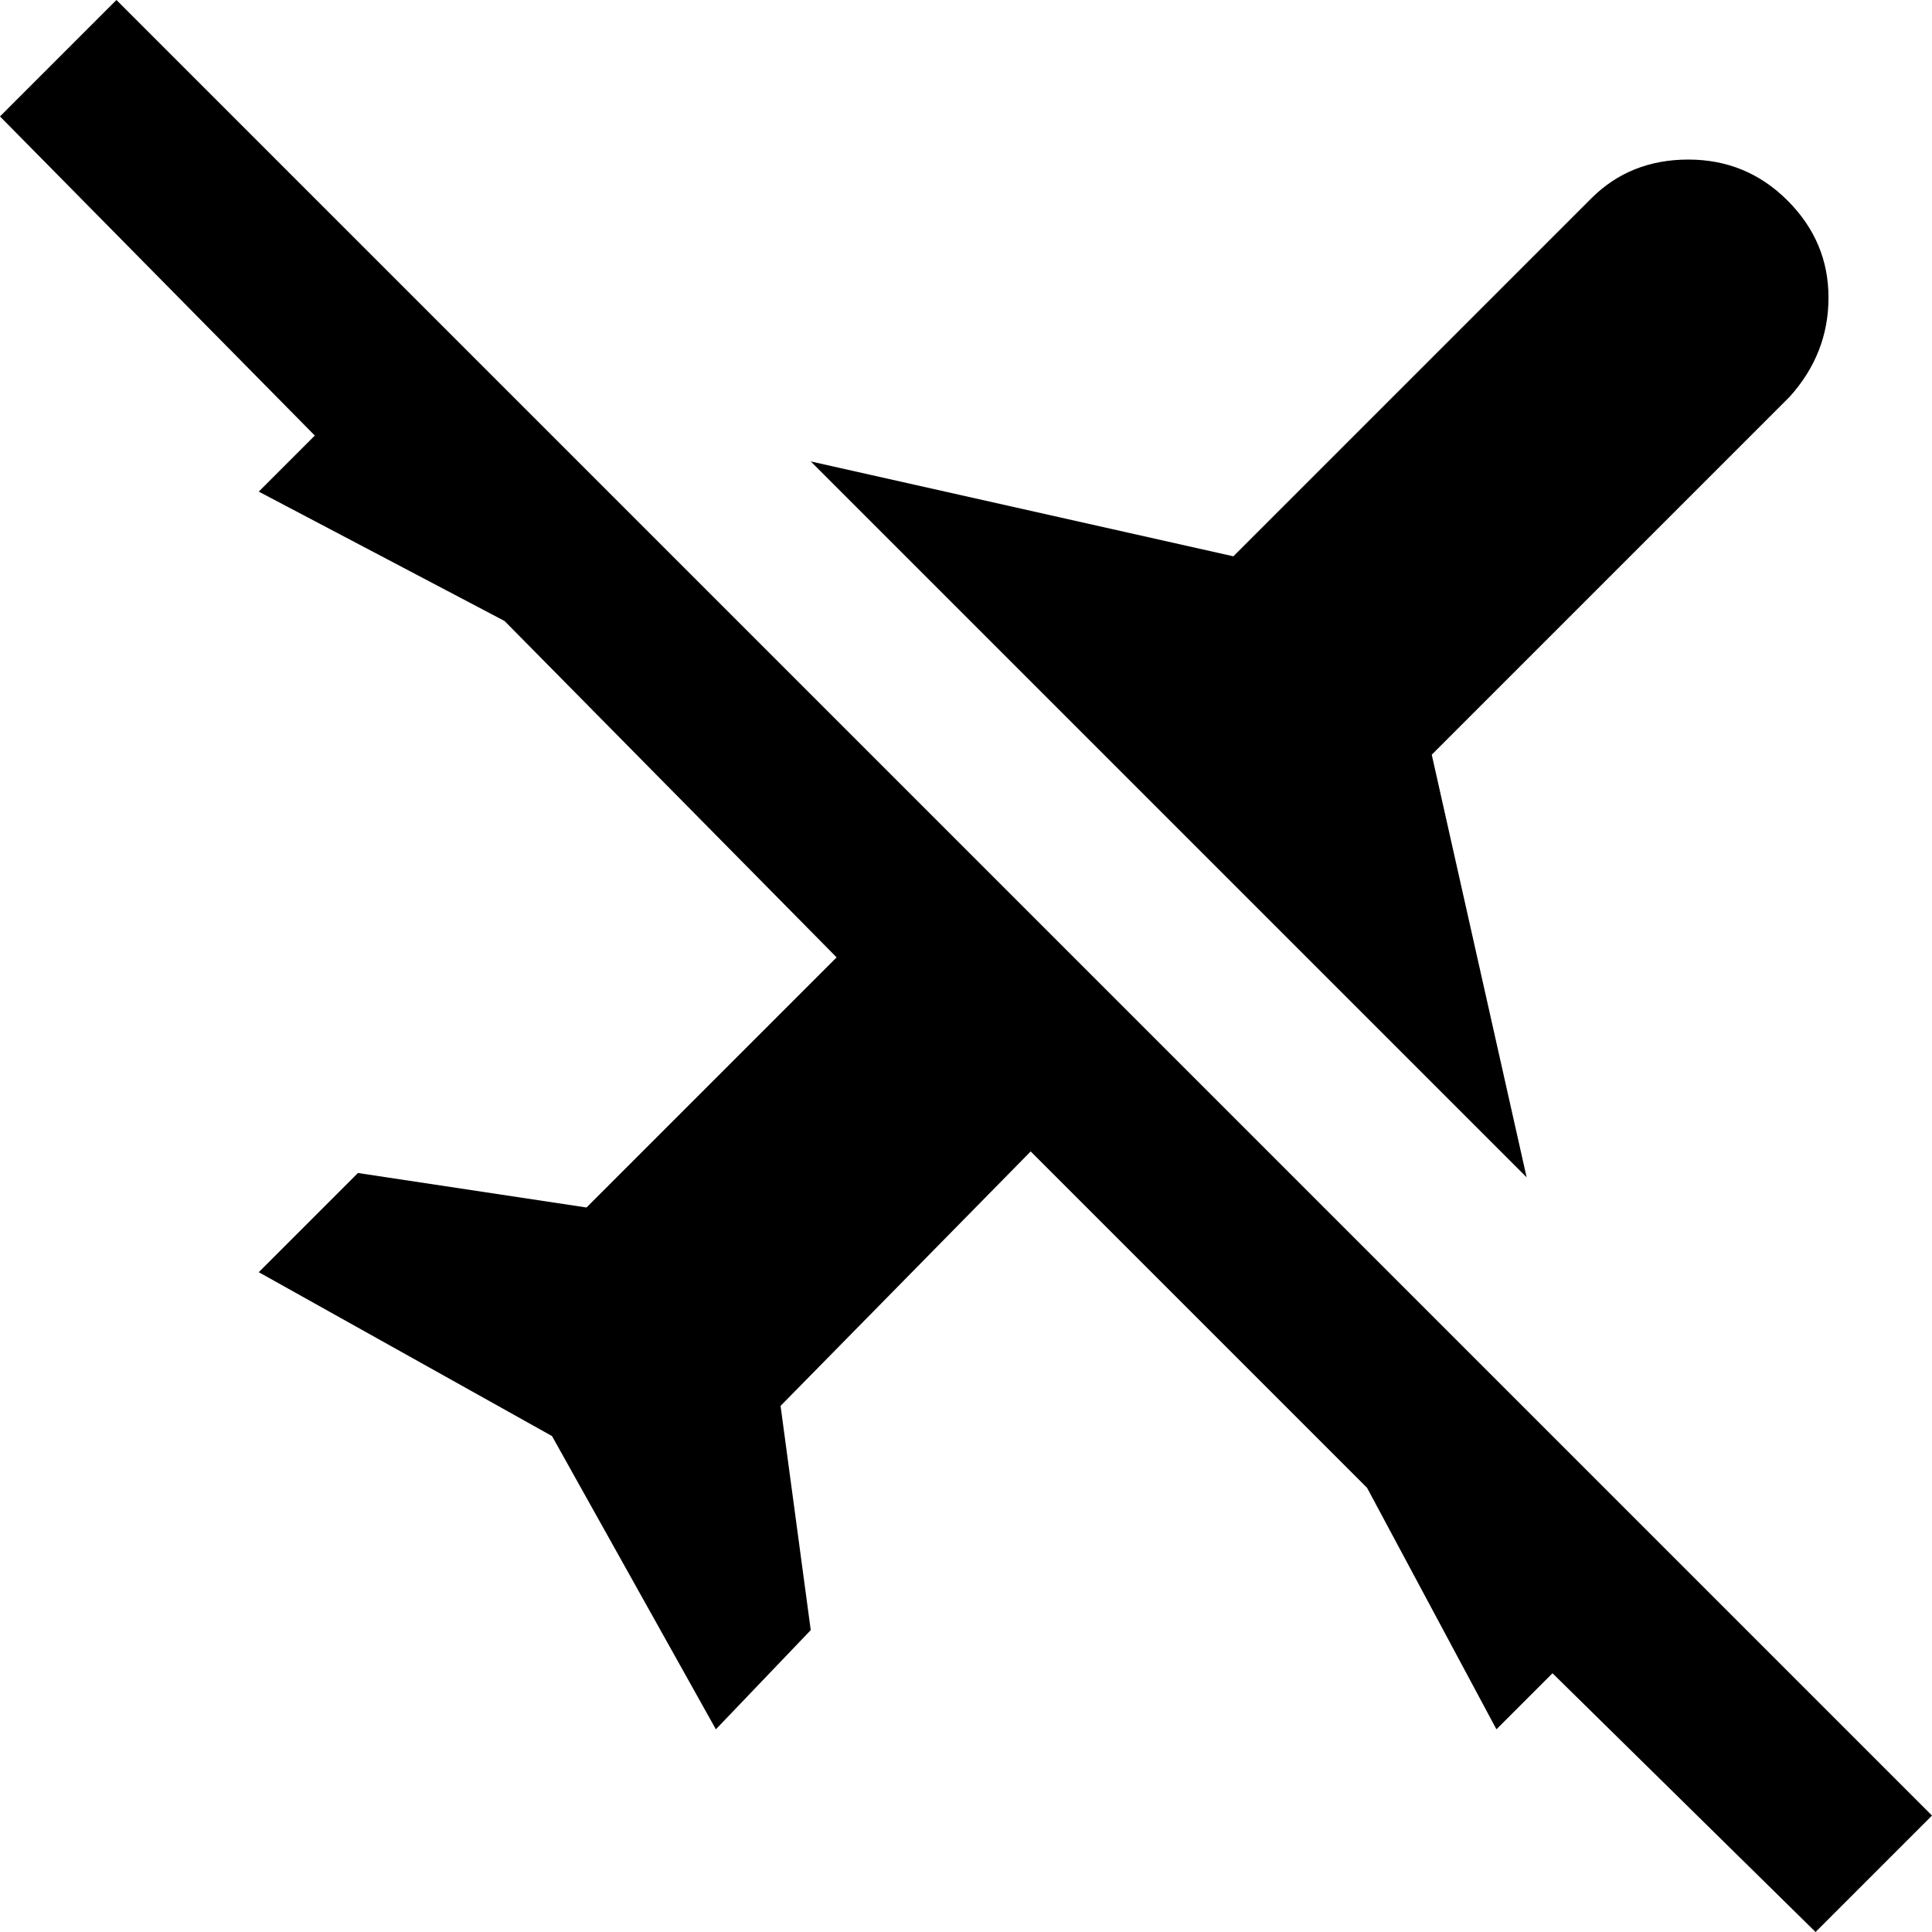 <svg xmlns="http://www.w3.org/2000/svg" viewBox="24 -37 448 448">
      <g transform="scale(1 -1) translate(0 -374)">
        <path d="M445 -37 384 23 371 10 341 66 263 144 205 85 212 33 190 10 152 78 84 116 107 139 160 131 218 189 141 267 84 297 97 310 24 384 51 411 472 -10ZM356 236 439 319Q448 329 448.0 342.0Q448 355 438.5 364.5Q429 374 415.5 374.0Q402 374 393 365L310 282L212 304L378 138Z" />
      </g>
    </svg>